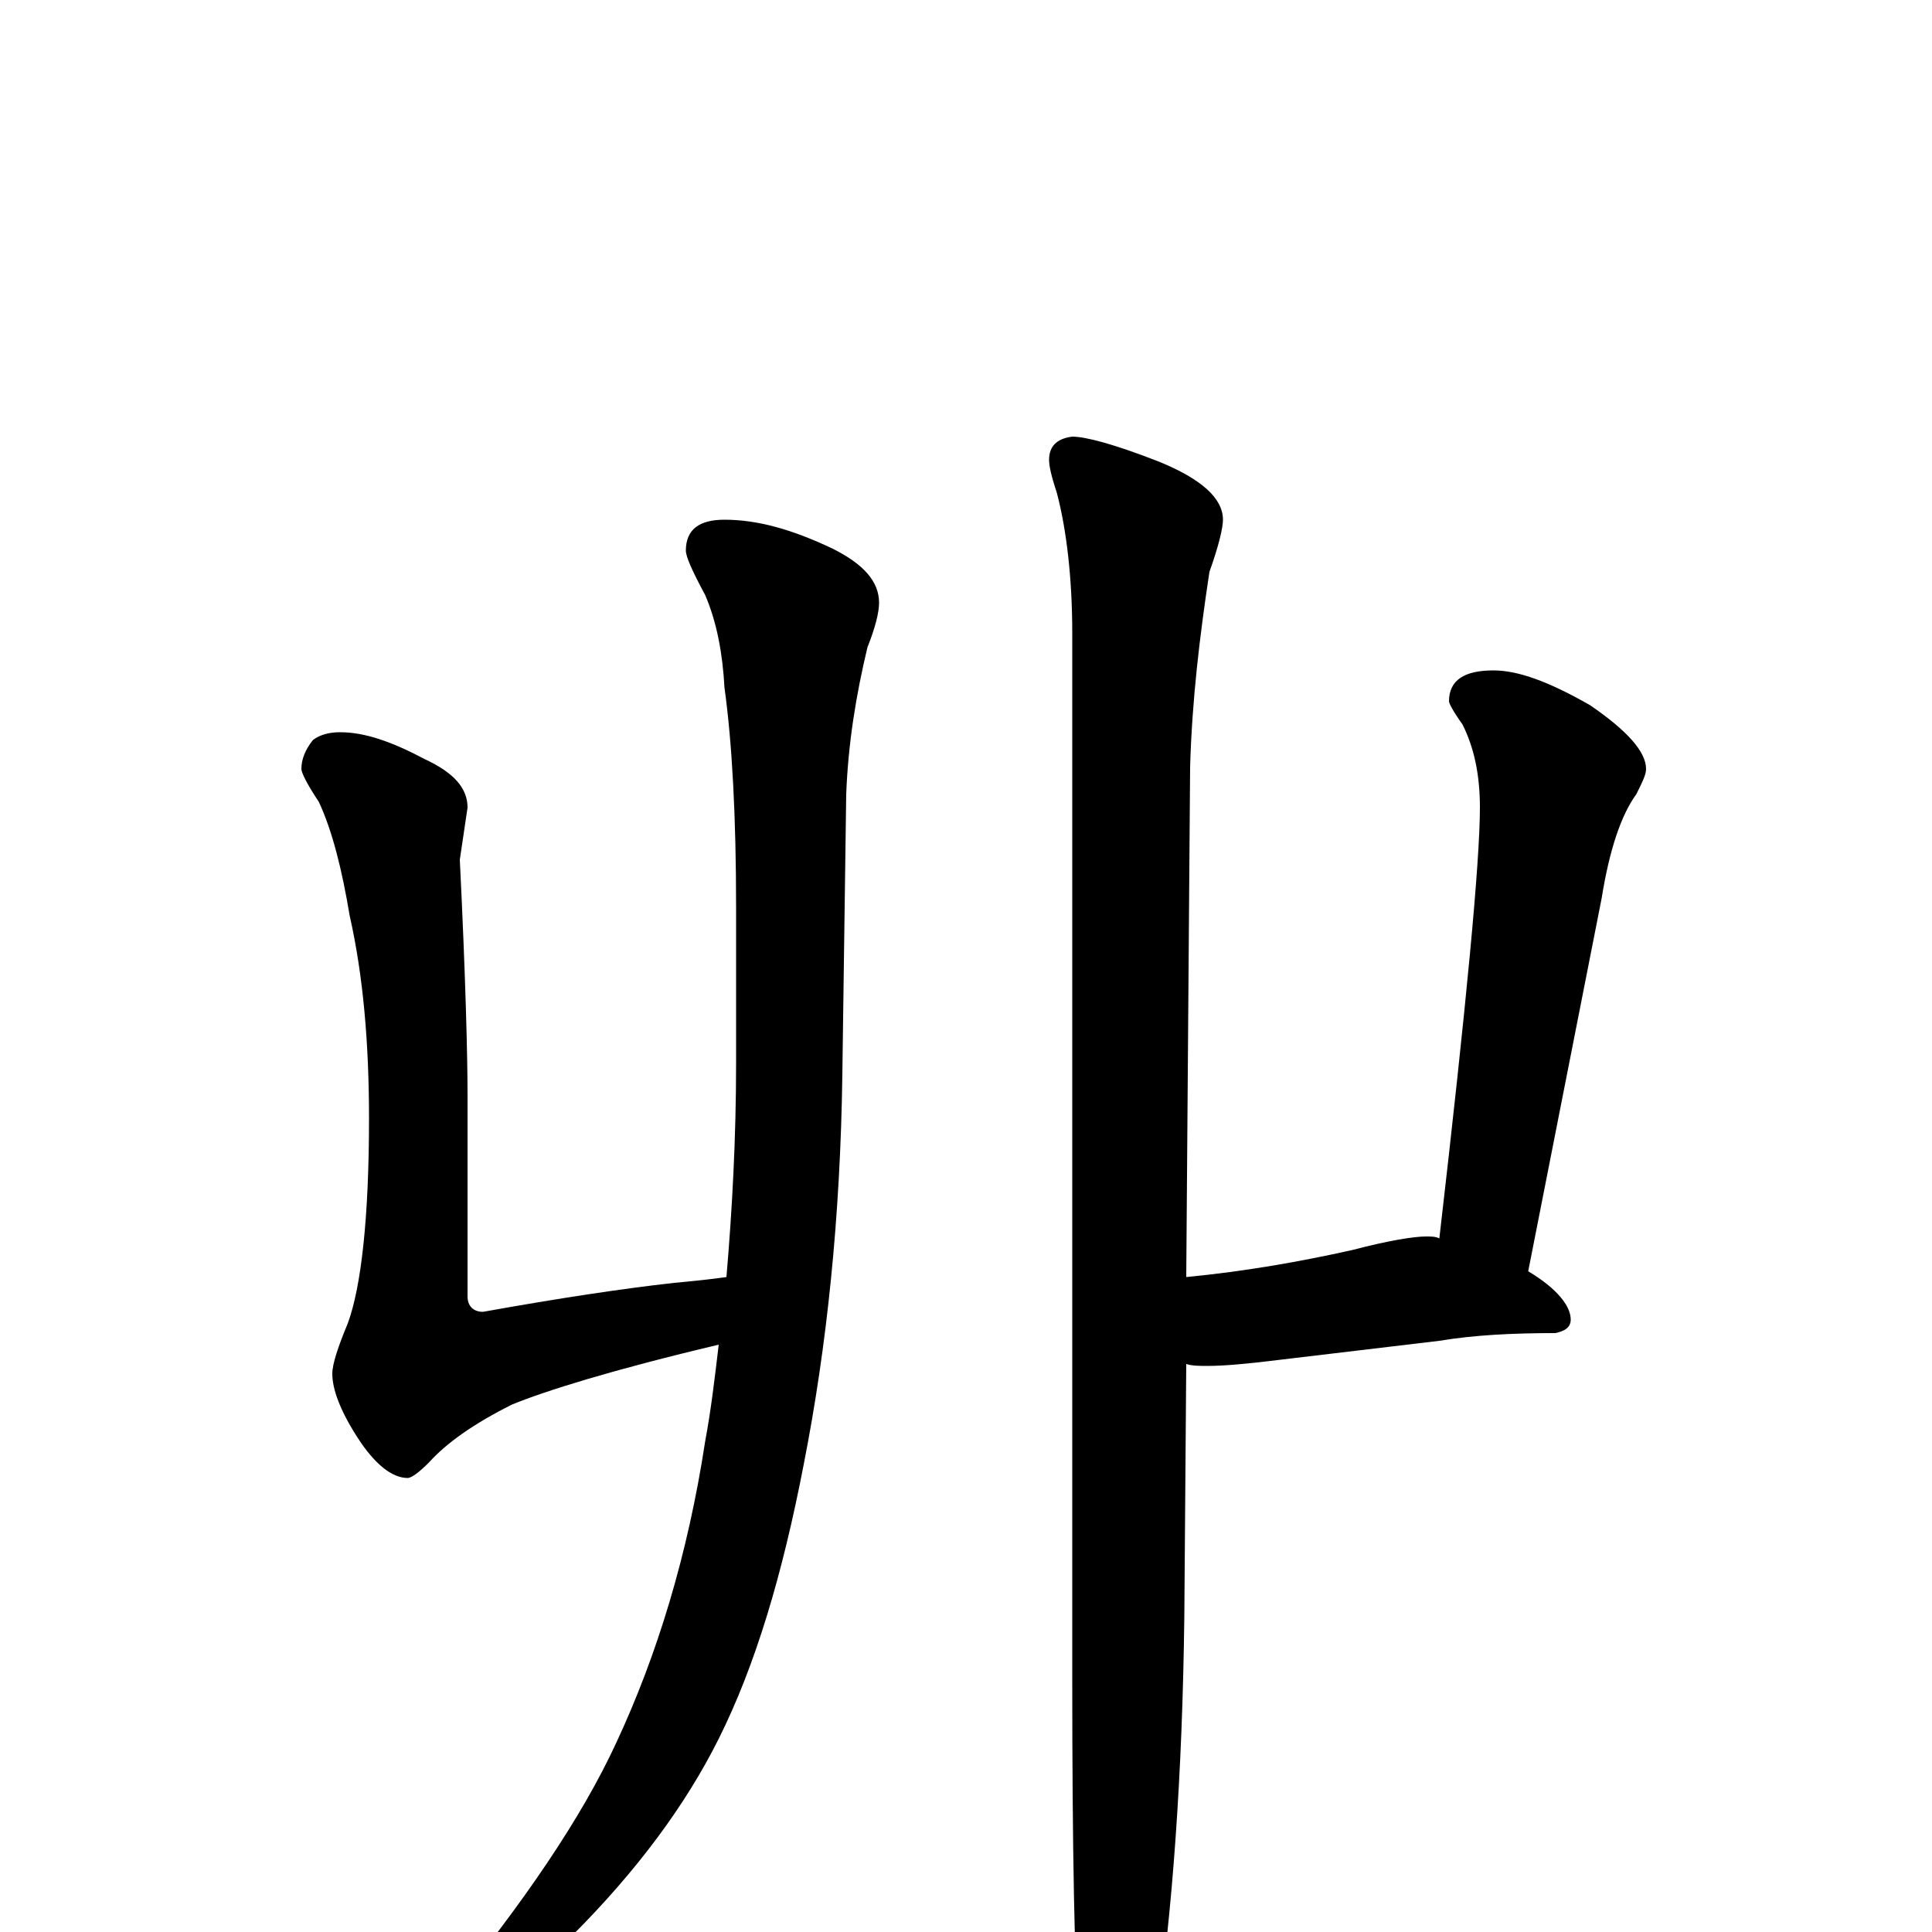 <?xml version="1.0" encoding="utf-8" ?>
<!DOCTYPE svg PUBLIC "-//W3C//DTD SVG 1.1//EN" "http://www.w3.org/Graphics/SVG/1.1/DTD/svg11.dtd">
<svg version="1.1" id="Layer_1" xmlns="http://www.w3.org/2000/svg" xmlns:xlink="http://www.w3.org/1999/xlink" x="0px" y="145px" width="1000px" height="1000px" viewBox="0 0 1000 1000" enable-background="new 0 0 1000 1000" xml:space="preserve">
<g id="Layer_1">
<path id="glyph" transform="matrix(1 0 0 -1 0 1000)" d="M176,621C189,621 203,616 220,607C235,600 242,592 242,582l-4,-27C241,494 242,453 242,433l0,-104C242,324 245,321 250,321C289,328 322,333 349,336C360,337 369,338 376,339C379,374 381,411 381,450l0,80C381,577 379,615 375,644C374,662 371,678 365,692C358,705 355,712 355,715C355,726 362,731 375,731C392,731 410,726 431,716C447,708 455,699 455,688C455,683 453,675 449,665C443,640 439,615 438,589l-2,-145C435,370 428,303 416,242C405,185 391,138 372,100C355,66 330,32 296,-2C264,-27 243,-39 234,-39C231,-39 230,-38 230,-35C271,15 301,59 319,98C340,143 356,195 365,254C368,270 370,287 372,304C317,291 282,280 265,273C245,263 231,253 222,243C217,238 213,235 211,235C203,235 194,242 185,256C176,270 172,281 172,289C172,294 175,303 180,315C187,334 191,370 191,421C191,460 188,495 181,526C177,550 172,570 165,585C159,594 156,600 156,602C156,607 158,612 162,617C166,620 171,621 176,621M773,653C786,653 802,647 823,635C842,622 852,611 852,602C852,599 850,595 847,589C839,578 833,560 829,535l-38,-193C806,333 813,324 813,317C813,313 810,311 805,310C783,310 763,309 745,306l-84,-10C645,294 633,293 625,293C621,293 617,293 614,294l-1,-131C612,82 607,11 598,-50C589,-84 581,-101 574,-101C567,-101 562,-89 559,-66C556,-18 555,47 555,130l0,542C555,701 552,726 547,745C544,754 543,759 543,762C543,769 547,773 555,774C562,774 577,770 600,761C622,752 633,742 633,731C633,727 631,718 626,704C621,671 617,638 616,603l-2,-264C645,342 673,347 700,353C719,358 732,360 738,360C741,360 743,360 745,359C759,480 766,554 766,582C766,599 763,613 757,625C752,632 750,636 750,637C750,648 758,653 773,653z"/>
</g>
</svg>

